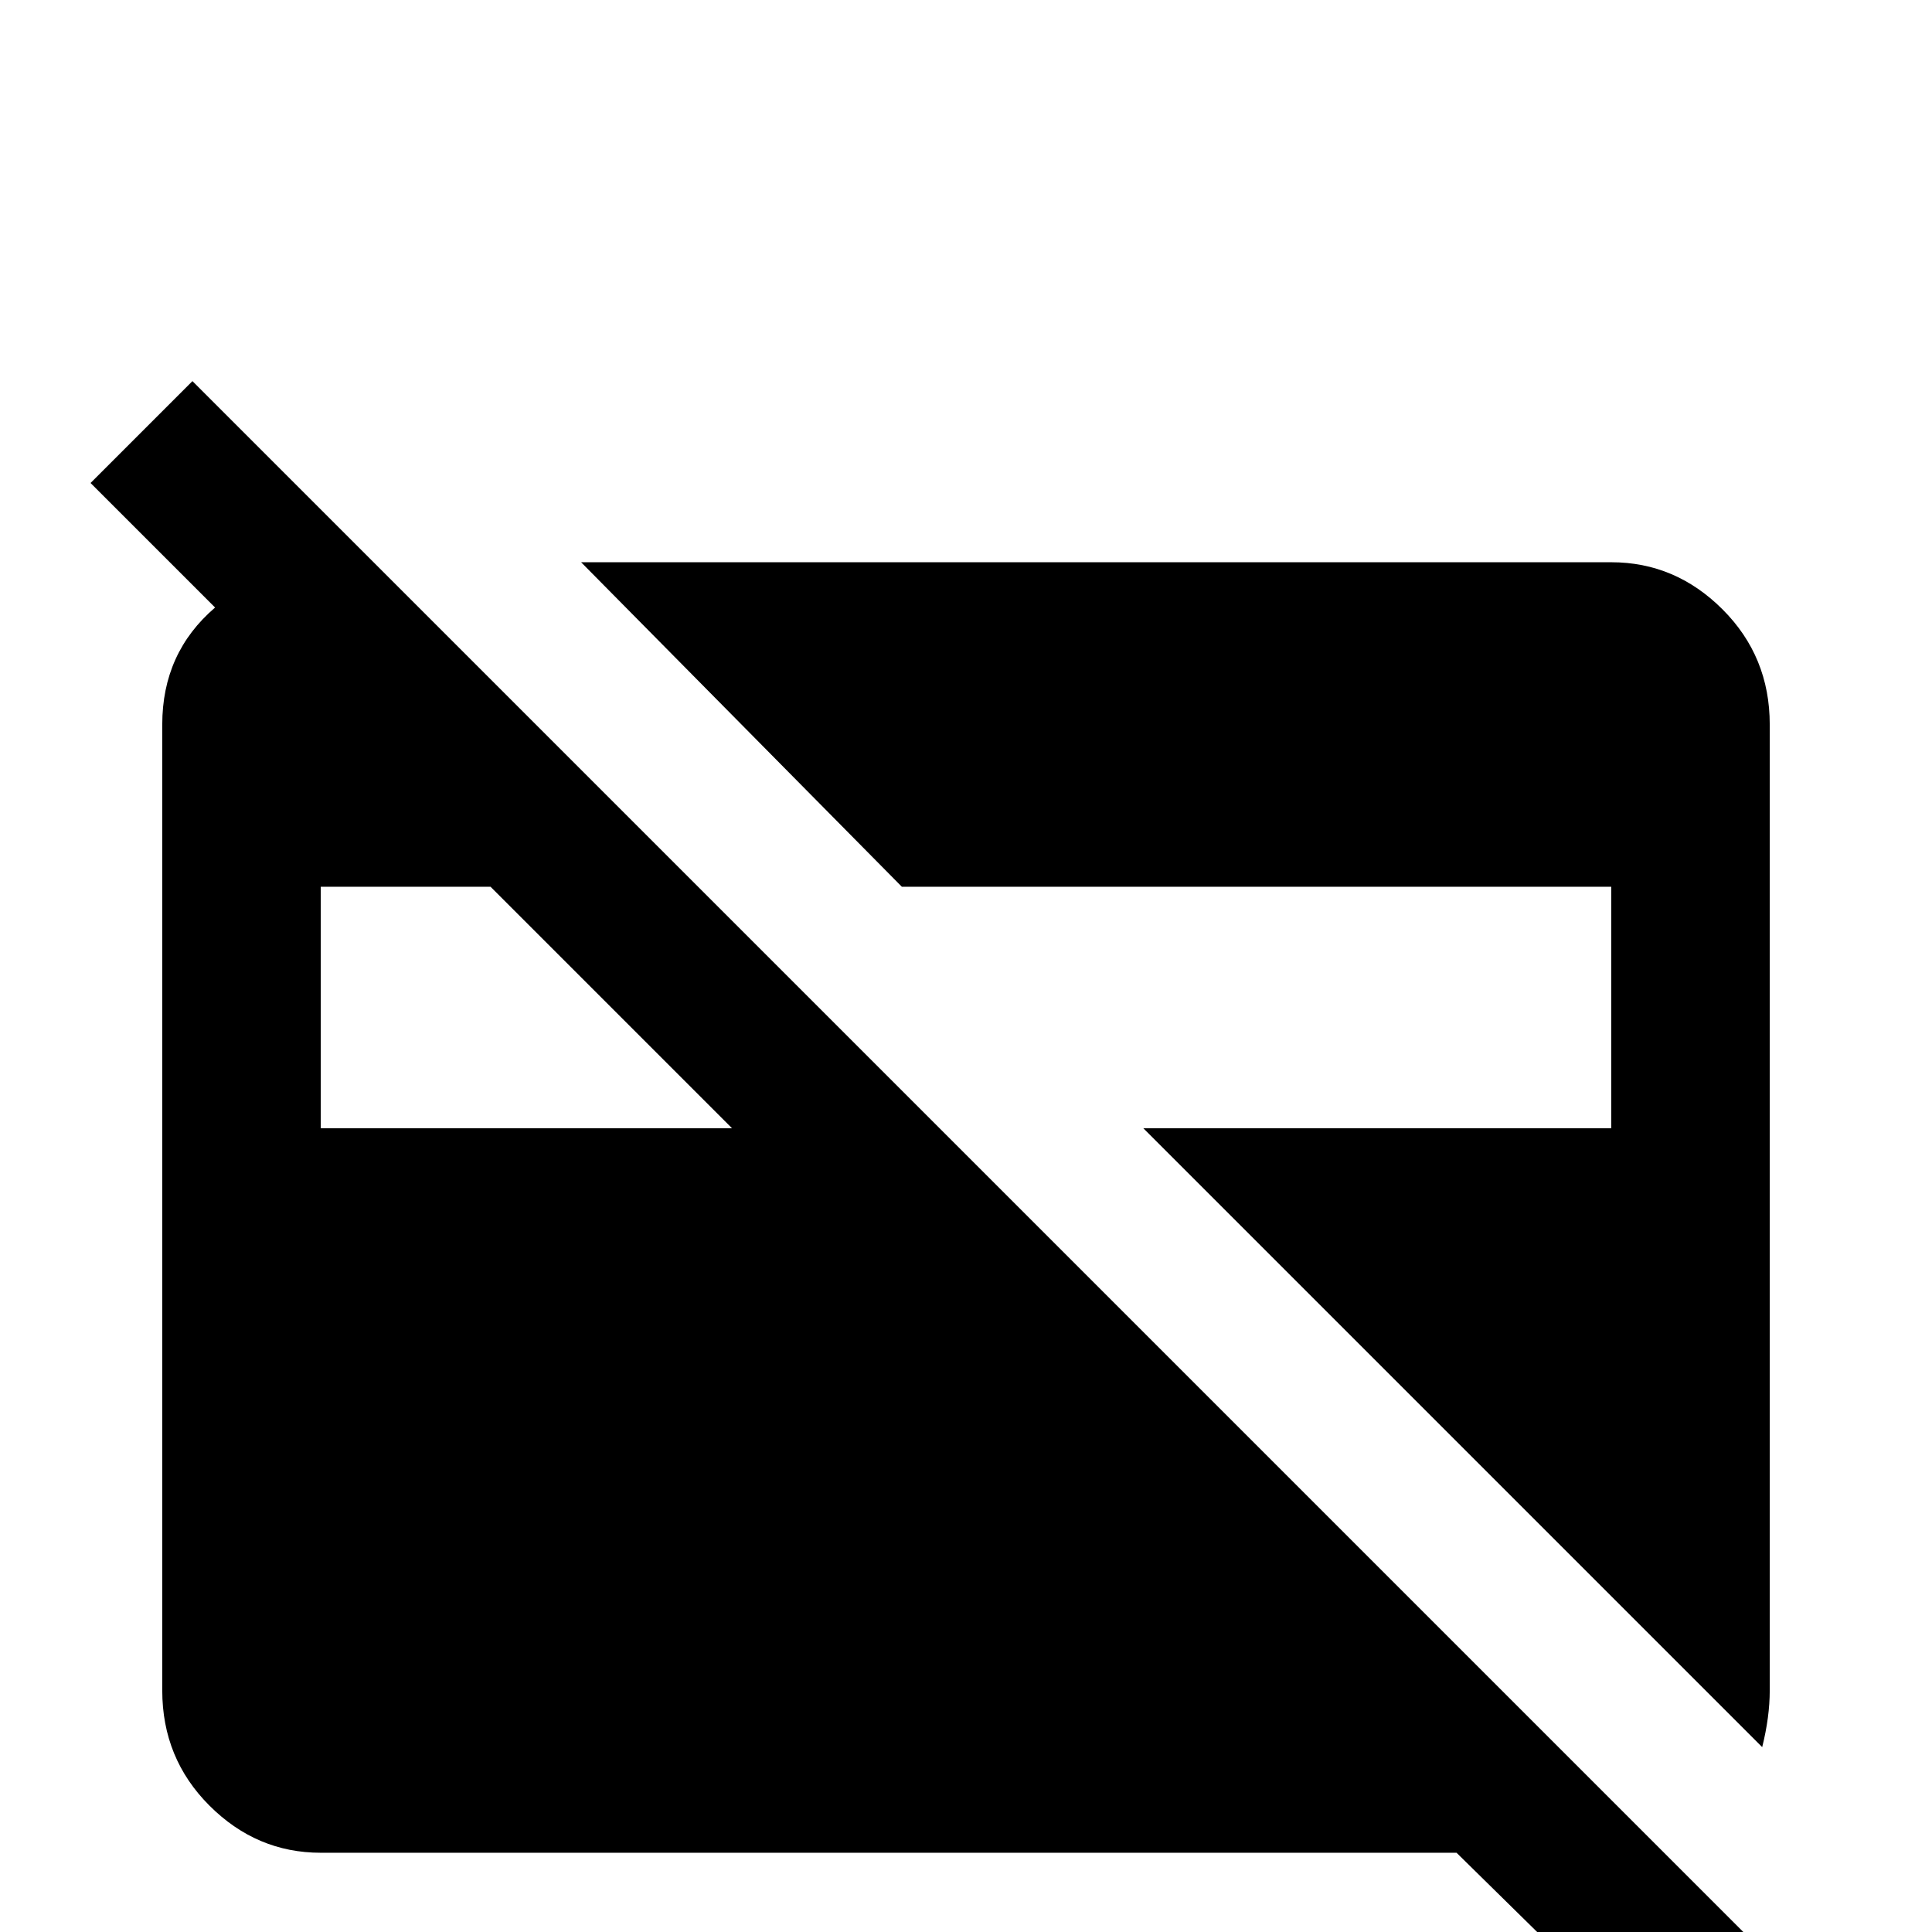<svg xmlns="http://www.w3.org/2000/svg" viewBox="0 -512 512 512">
	<path fill="#000000" d="M239 -277L154 -363H427Q444 -363 456.5 -350.5Q469 -338 469 -320V-64Q469 -57 467 -49L303 -213H427V-277ZM445 37L386 -21H85Q68 -21 55.5 -33.5Q43 -46 43 -64V-320Q43 -339 57 -351L24 -384L51 -411L472 10ZM194 -213L130 -277H85V-213Z"/>
</svg>